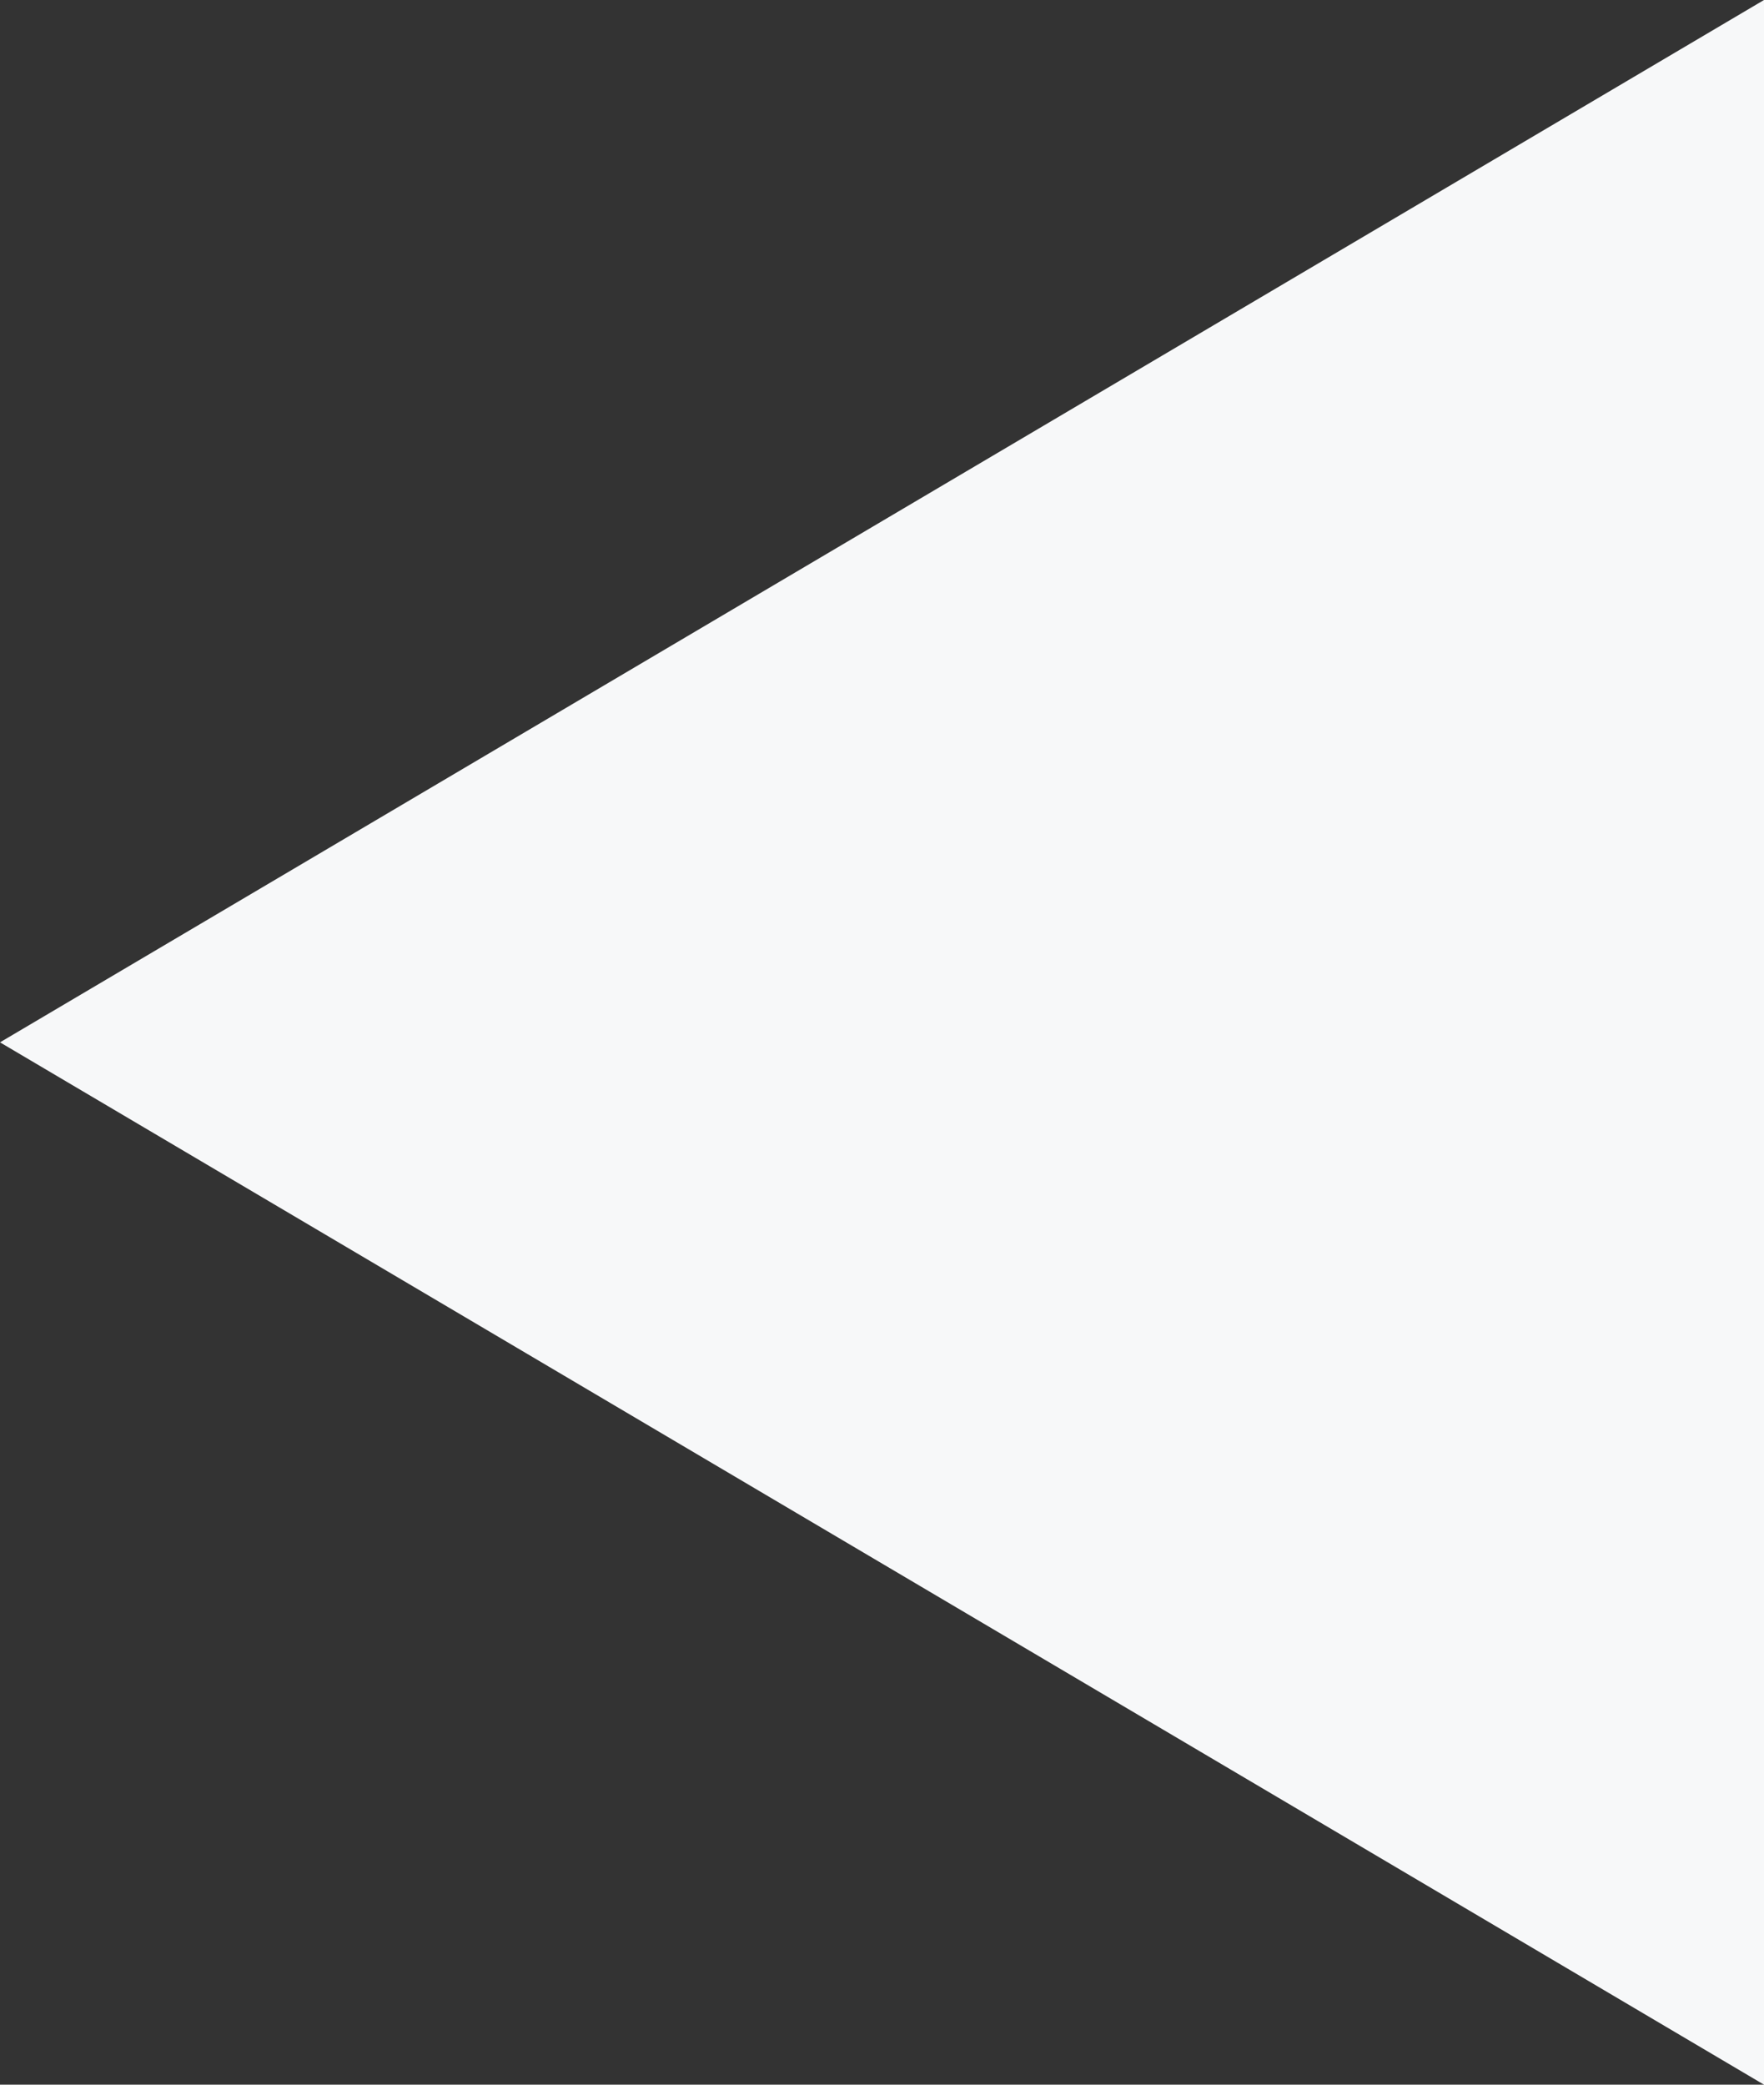 <svg xmlns="http://www.w3.org/2000/svg" width="33" height="39" viewBox="0 0 33 39"><rect x="0" y="0" width="33" height="39" fill="#333333" stroke="none"/><defs><style>.a{fill:#f7f8f9;}</style></defs><path class="a" d="M19.5,0,39,33H0Z" transform="translate(0 39) rotate(-90)"/></svg>